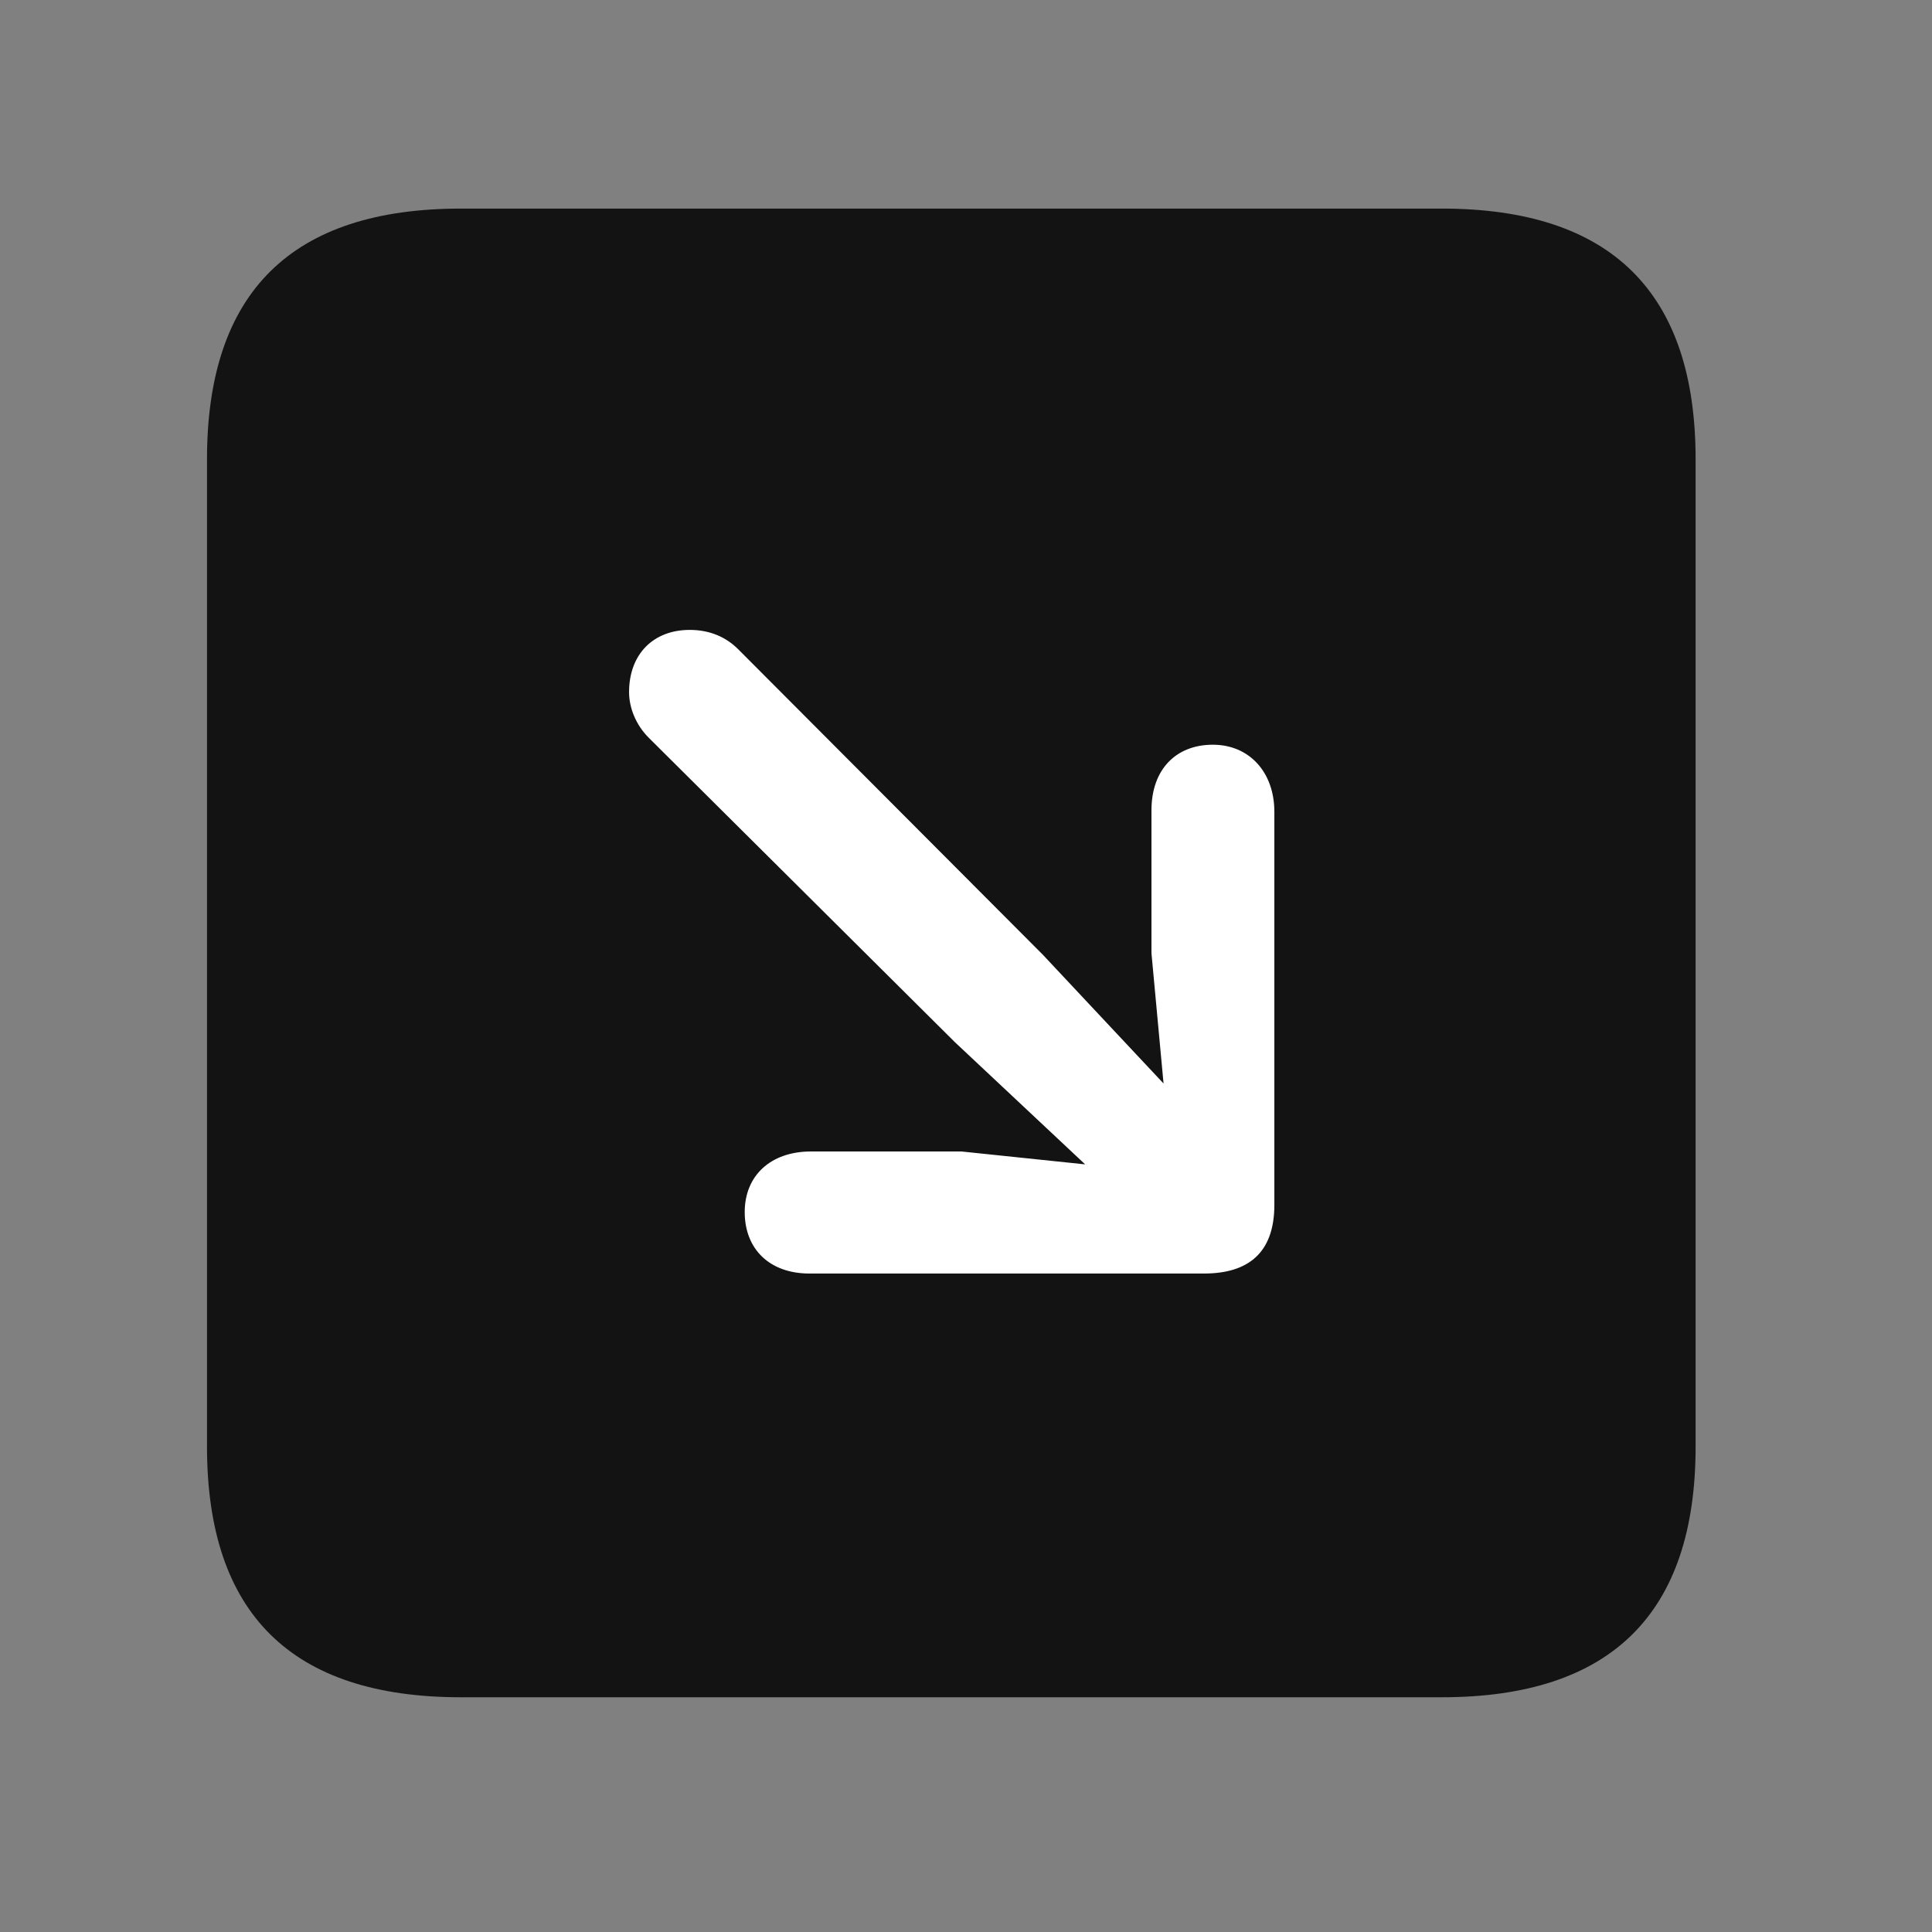 <svg width="28" height="28" viewBox="0 0 28 28" fill="none" xmlns="http://www.w3.org/2000/svg">
<rect x="0" y="0" width="28" height="28" fill="#808080" stroke="none"/>
<path d="M6.68 24.598H20.895C23.355 24.598 24.574 23.379 24.574 20.965V6.656C24.574 4.242 23.355 3.023 20.895 3.023H6.68C4.23 3.023 3 4.23 3 6.656V20.965C3 23.391 4.23 24.598 6.68 24.598Z" fill="black" fill-opacity="0.85"/>
<path d="M17.578 10.793C18.105 10.793 18.469 11.191 18.469 11.766V17.461C18.469 18.176 18.07 18.457 17.449 18.457H11.73C11.156 18.457 10.793 18.105 10.793 17.566C10.793 17.039 11.168 16.688 11.754 16.688H13.934L15.727 16.875L13.84 15.105L9.398 10.688C9.223 10.512 9.117 10.266 9.117 10.031C9.117 9.48 9.469 9.129 9.996 9.129C10.289 9.129 10.523 9.234 10.699 9.41L15.117 13.84L16.863 15.703L16.688 13.816V11.742C16.688 11.156 17.039 10.793 17.578 10.793Z" fill="white"/>
</svg>
